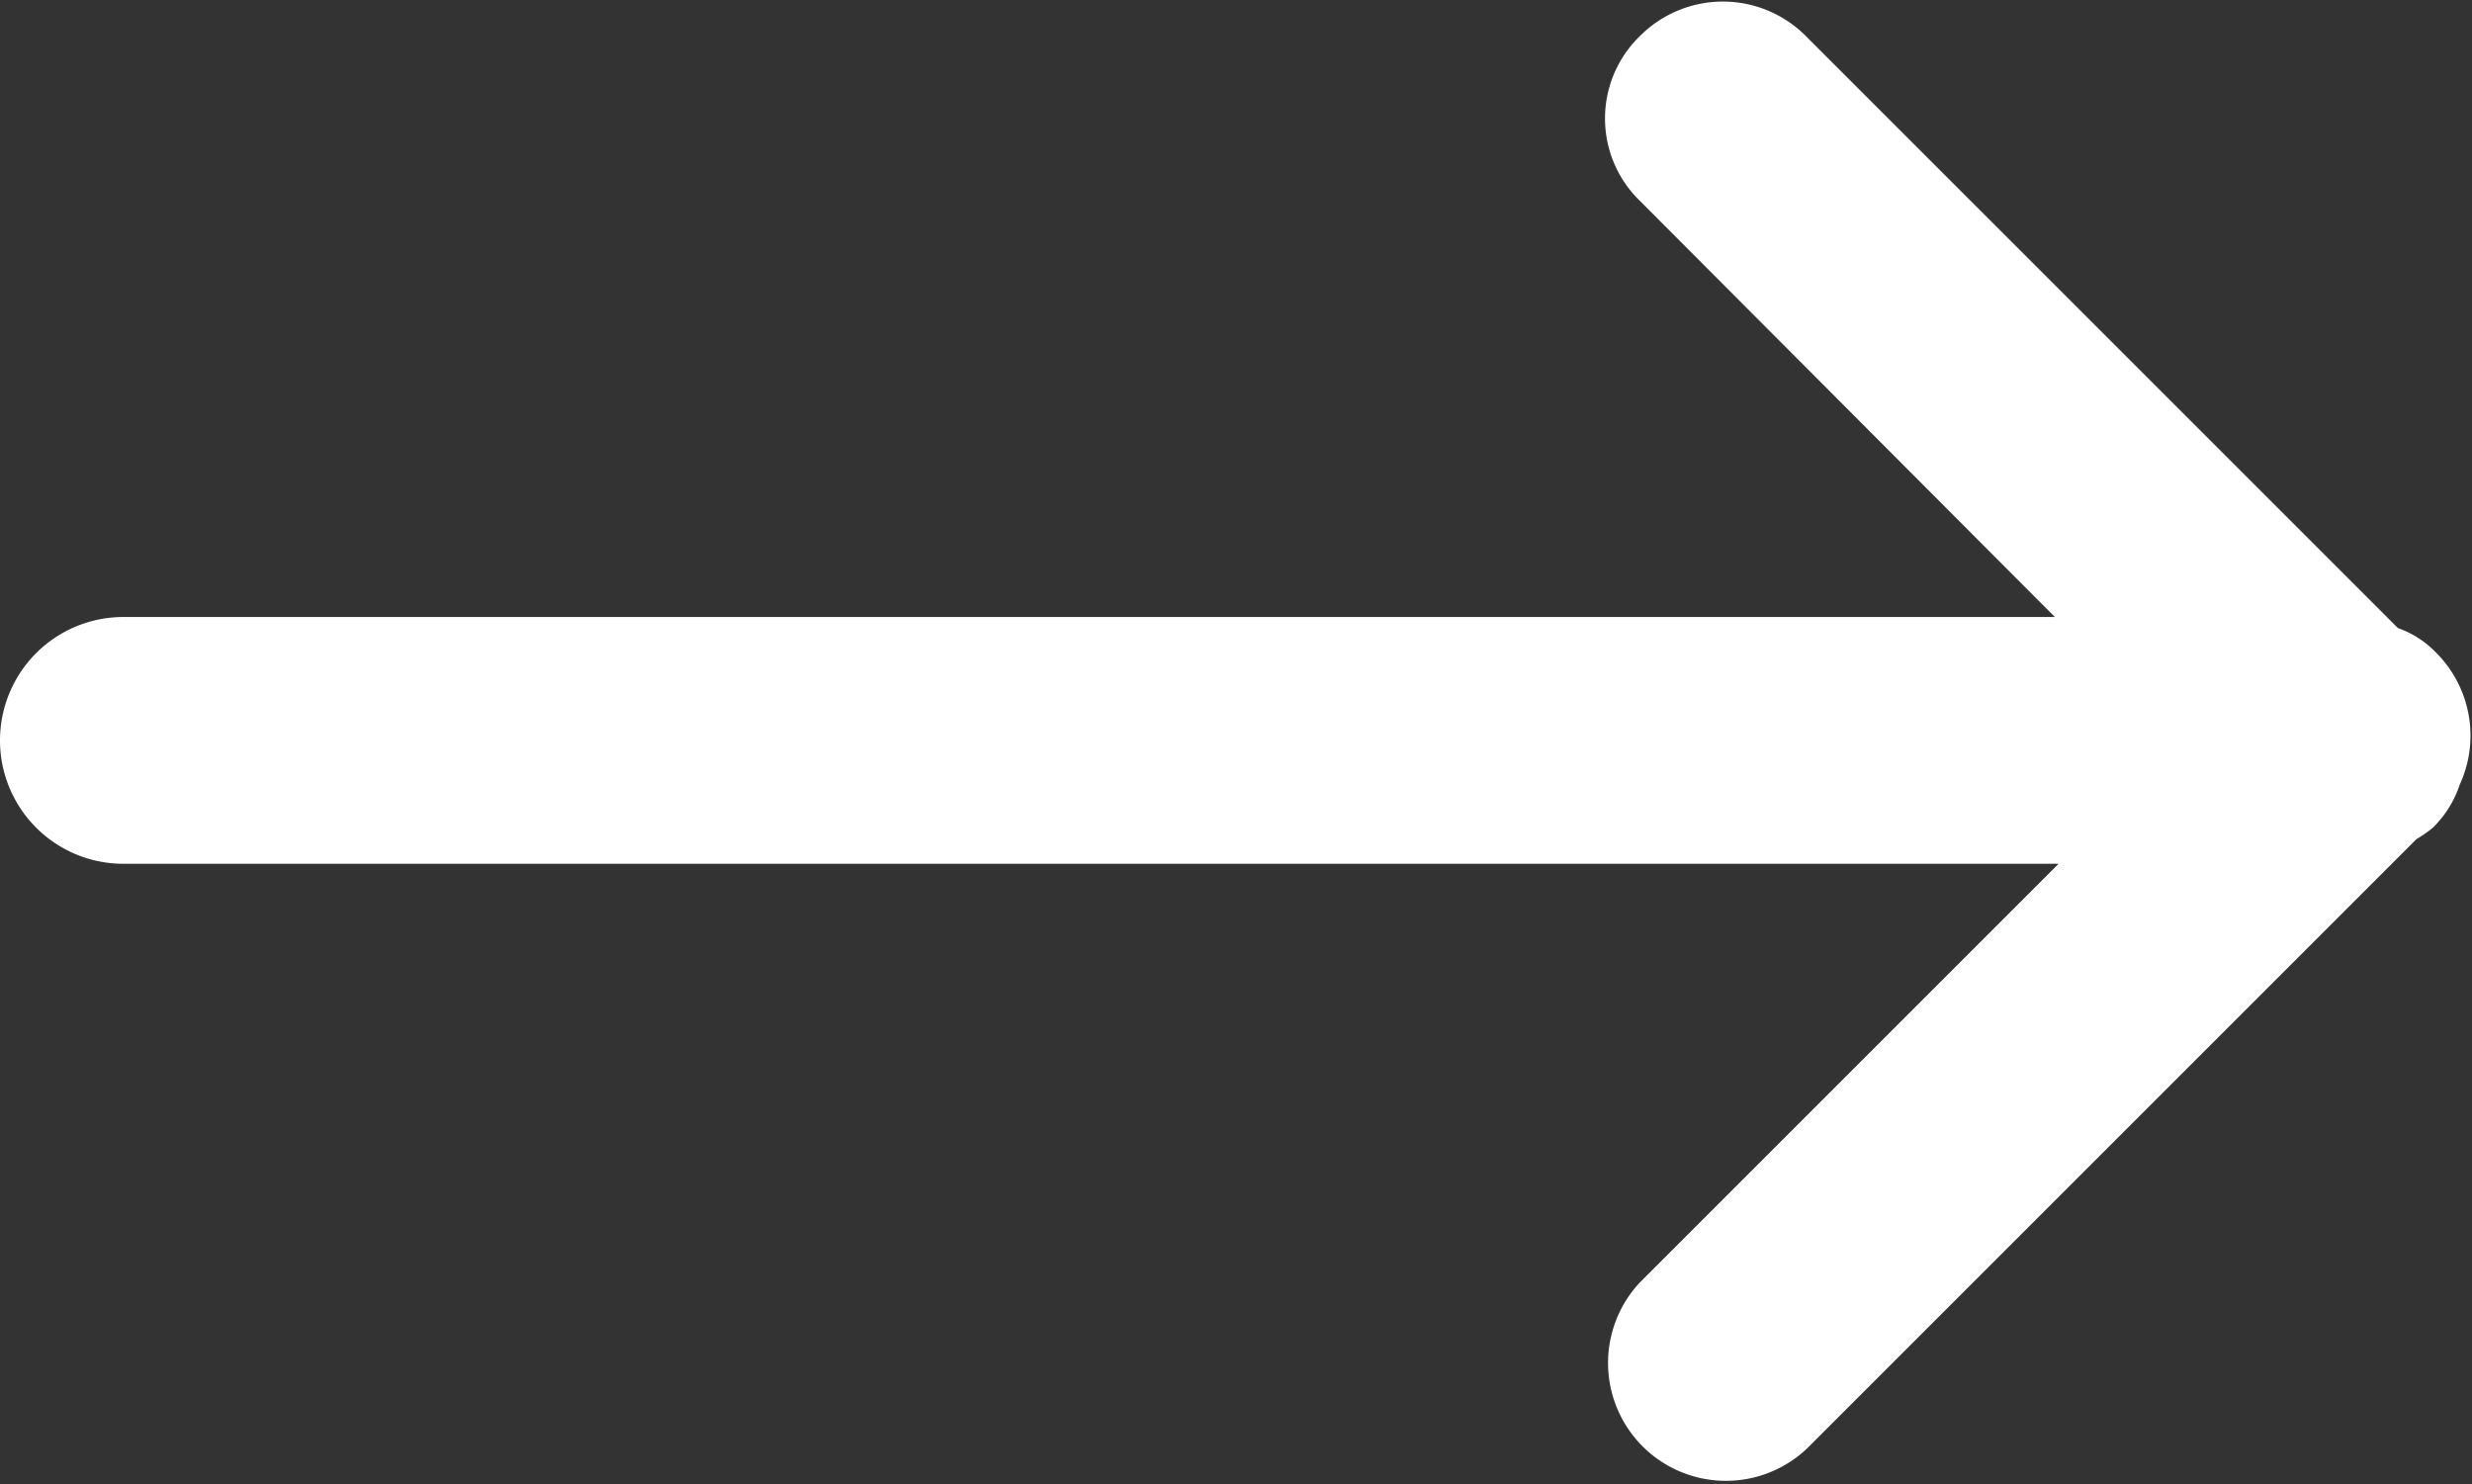 <svg xmlns="http://www.w3.org/2000/svg" width="20.03" height="12.03" viewBox="0 0 20.03 12.03">
  <rect x="0" y="0" width="20.03" height="12.03" fill="#333333" stroke="none"/>
<defs>
    <style>
      .cls-1 {
        fill: #fff;
        fill-rule: evenodd;
      }
    </style>
  </defs>
  <path id="ar_right" class="cls-1" d="M1532.93,1163.36a0.866,0.866,0,0,1-.22.35,1.014,1.014,0,0,1-.13.09l-4.94,4.94a0.955,0.955,0,0,1-1.35-1.35l3.39-3.39H1514a1,1,0,0,1,0-2h15.65l-3.36-3.37a0.93,0.93,0,0,1,0-1.34,0.948,0.948,0,0,1,1.34,0l4.8,4.8a0.789,0.789,0,0,1,.31.2A0.95,0.95,0,0,1,1532.93,1163.36Z" transform="translate(-1513 -1157)"/>
</svg>
